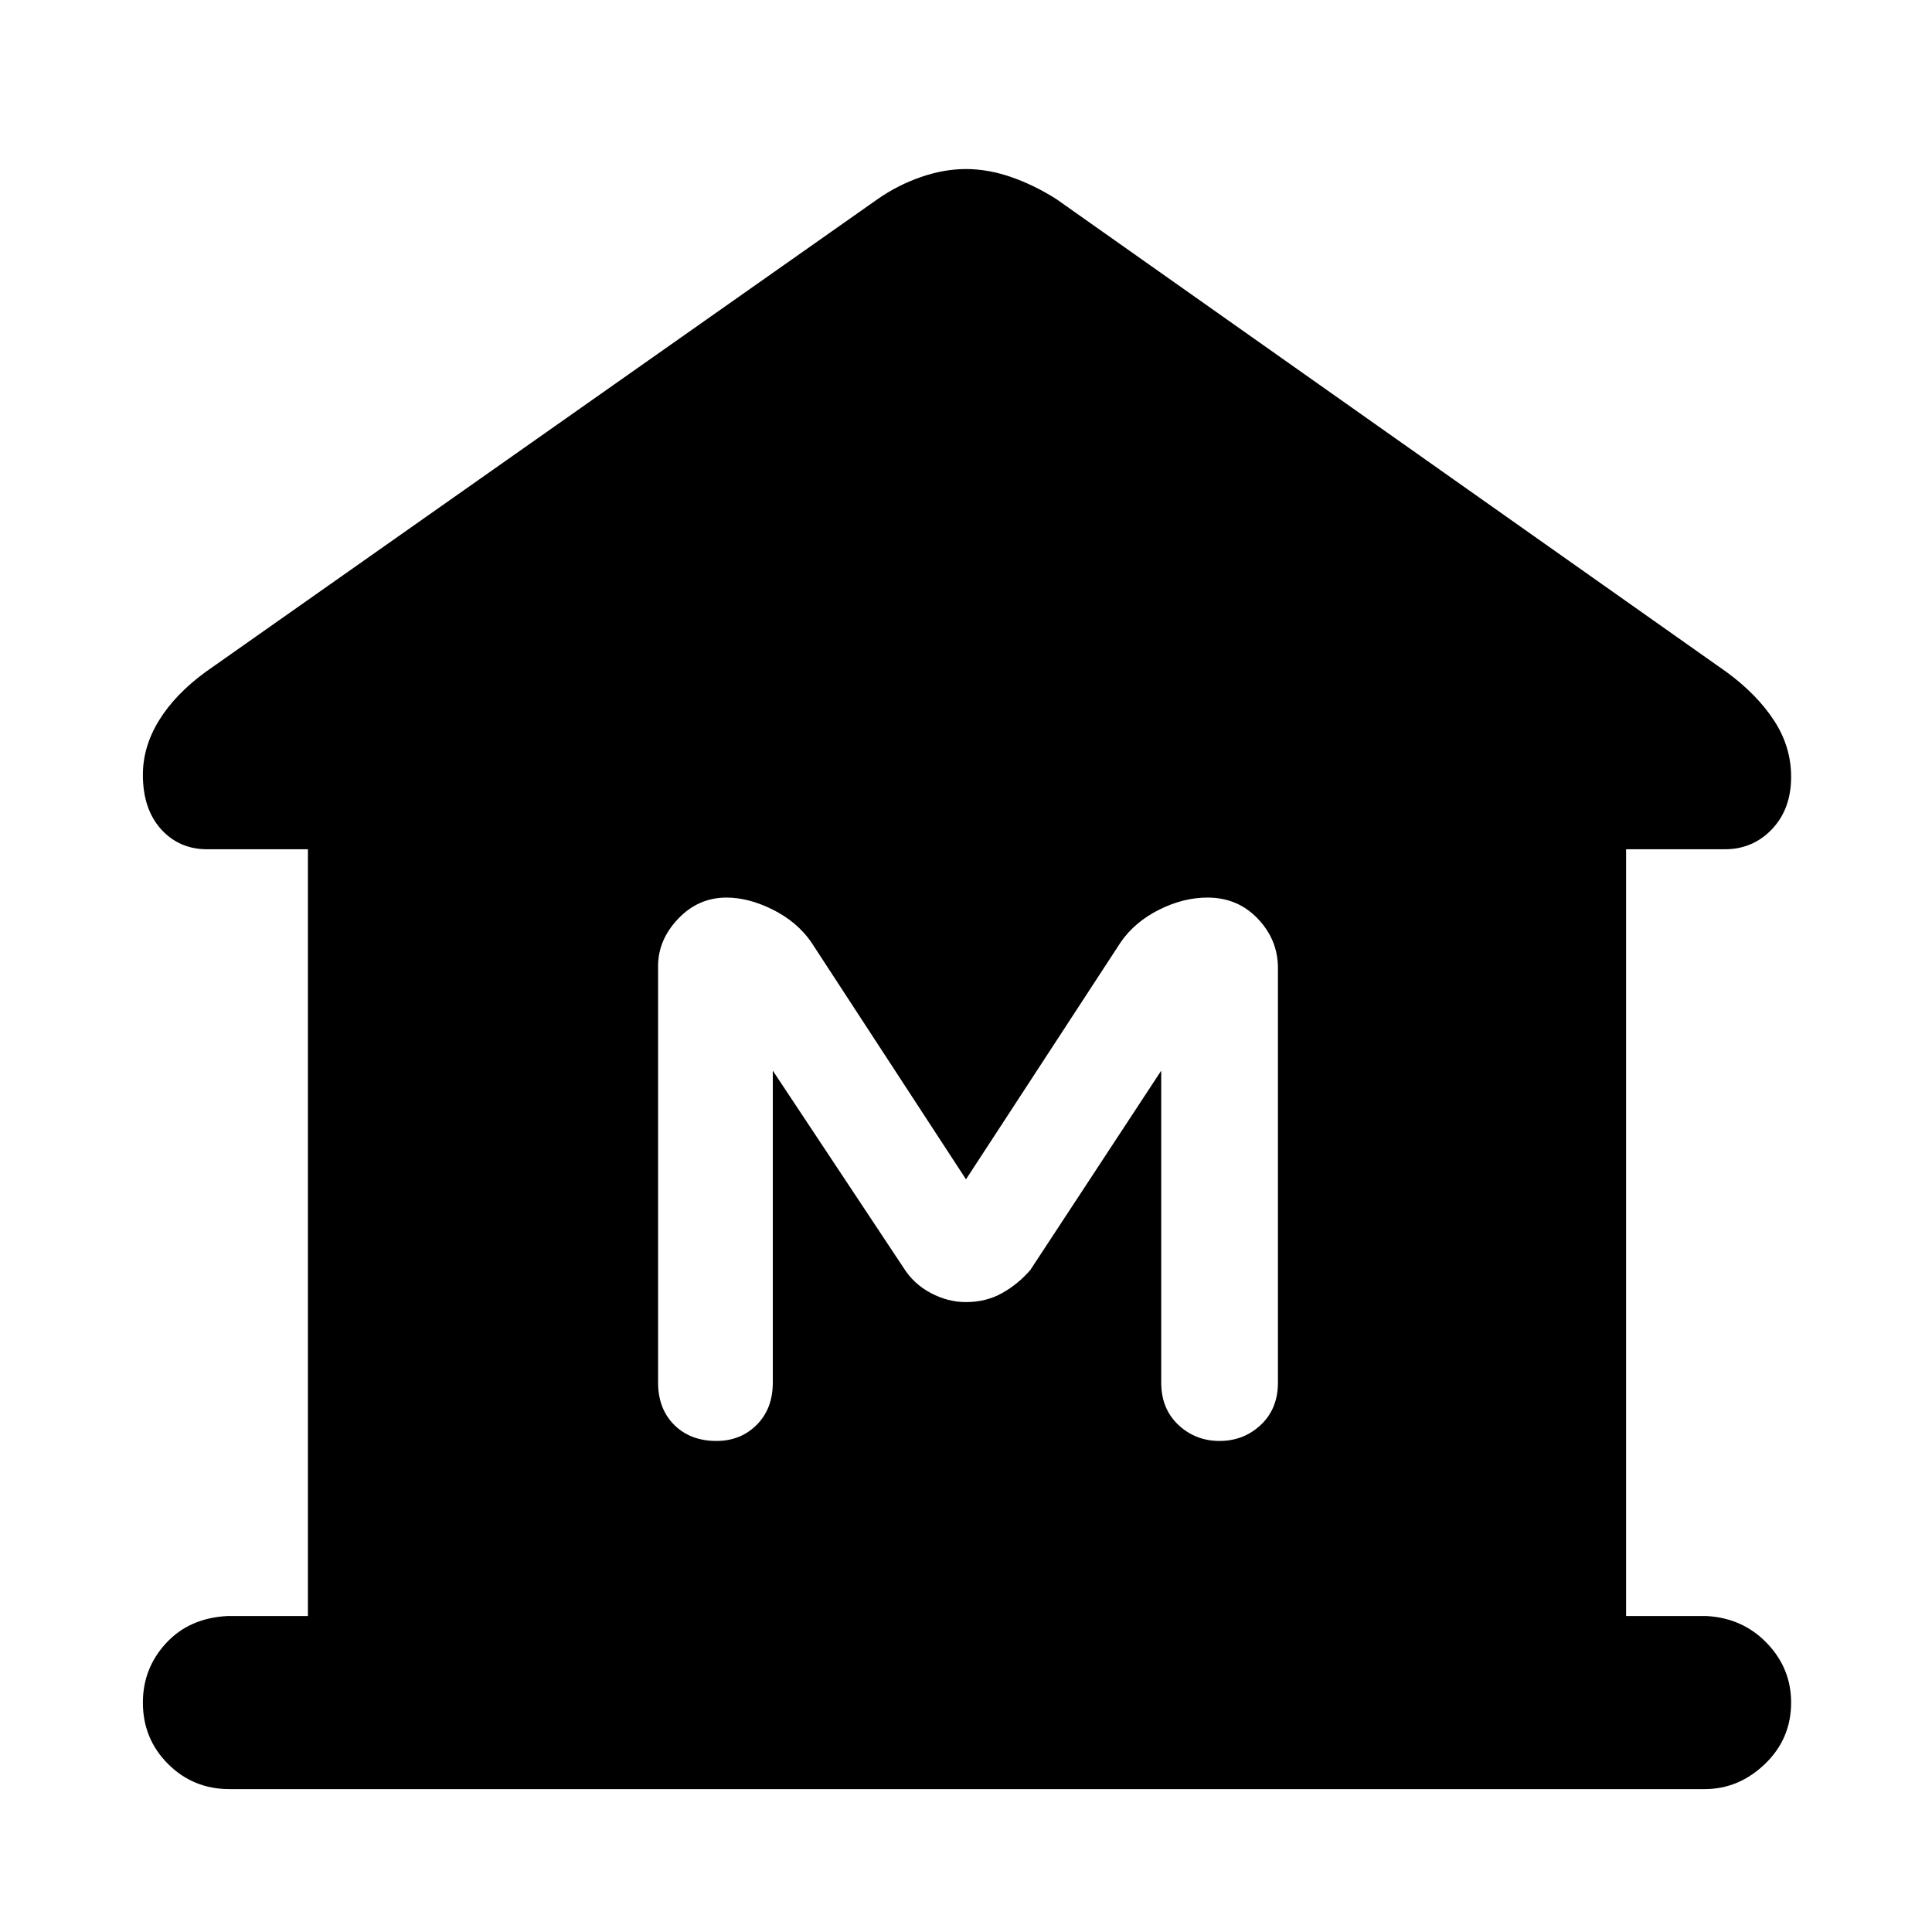 <svg xmlns="http://www.w3.org/2000/svg" height="48" width="48"><path d="M5.7 44.45Q4.8 44.45 4.175 43.825Q3.55 43.2 3.55 42.3Q3.55 41.45 4.125 40.825Q4.7 40.2 5.65 40.15H7.65V21.1H5.15Q4.45 21.1 4 20.6Q3.55 20.1 3.55 19.25Q3.55 18.55 3.95 17.9Q4.35 17.25 5.1 16.7L21.8 4.95Q22.3 4.6 22.875 4.4Q23.45 4.2 24 4.2Q24.55 4.2 25.125 4.4Q25.7 4.6 26.25 4.95L42.9 16.7Q43.65 17.25 44.075 17.9Q44.5 18.55 44.5 19.3Q44.5 20.1 44.025 20.6Q43.55 21.1 42.85 21.1H40.4V40.15H42.4Q43.3 40.2 43.9 40.825Q44.5 41.45 44.5 42.3Q44.5 43.2 43.85 43.825Q43.2 44.45 42.35 44.45ZM17.8 35.8Q18.4 35.8 18.8 35.4Q19.2 35 19.2 34.35V26.6L22.45 31.5Q22.7 31.9 23.125 32.125Q23.55 32.35 24 32.35Q24.5 32.35 24.9 32.125Q25.3 31.9 25.6 31.55L28.85 26.6V34.35Q28.85 35 29.275 35.4Q29.7 35.8 30.3 35.8Q30.9 35.8 31.325 35.4Q31.75 35 31.75 34.35V24.05Q31.75 23.35 31.25 22.825Q30.75 22.3 30 22.3Q29.4 22.3 28.8 22.6Q28.2 22.9 27.85 23.4L24 29.3L20.15 23.4Q19.8 22.9 19.2 22.6Q18.6 22.3 18.05 22.3Q17.35 22.3 16.85 22.825Q16.35 23.35 16.35 24V34.35Q16.35 35 16.75 35.4Q17.15 35.8 17.8 35.8Z"/></svg>